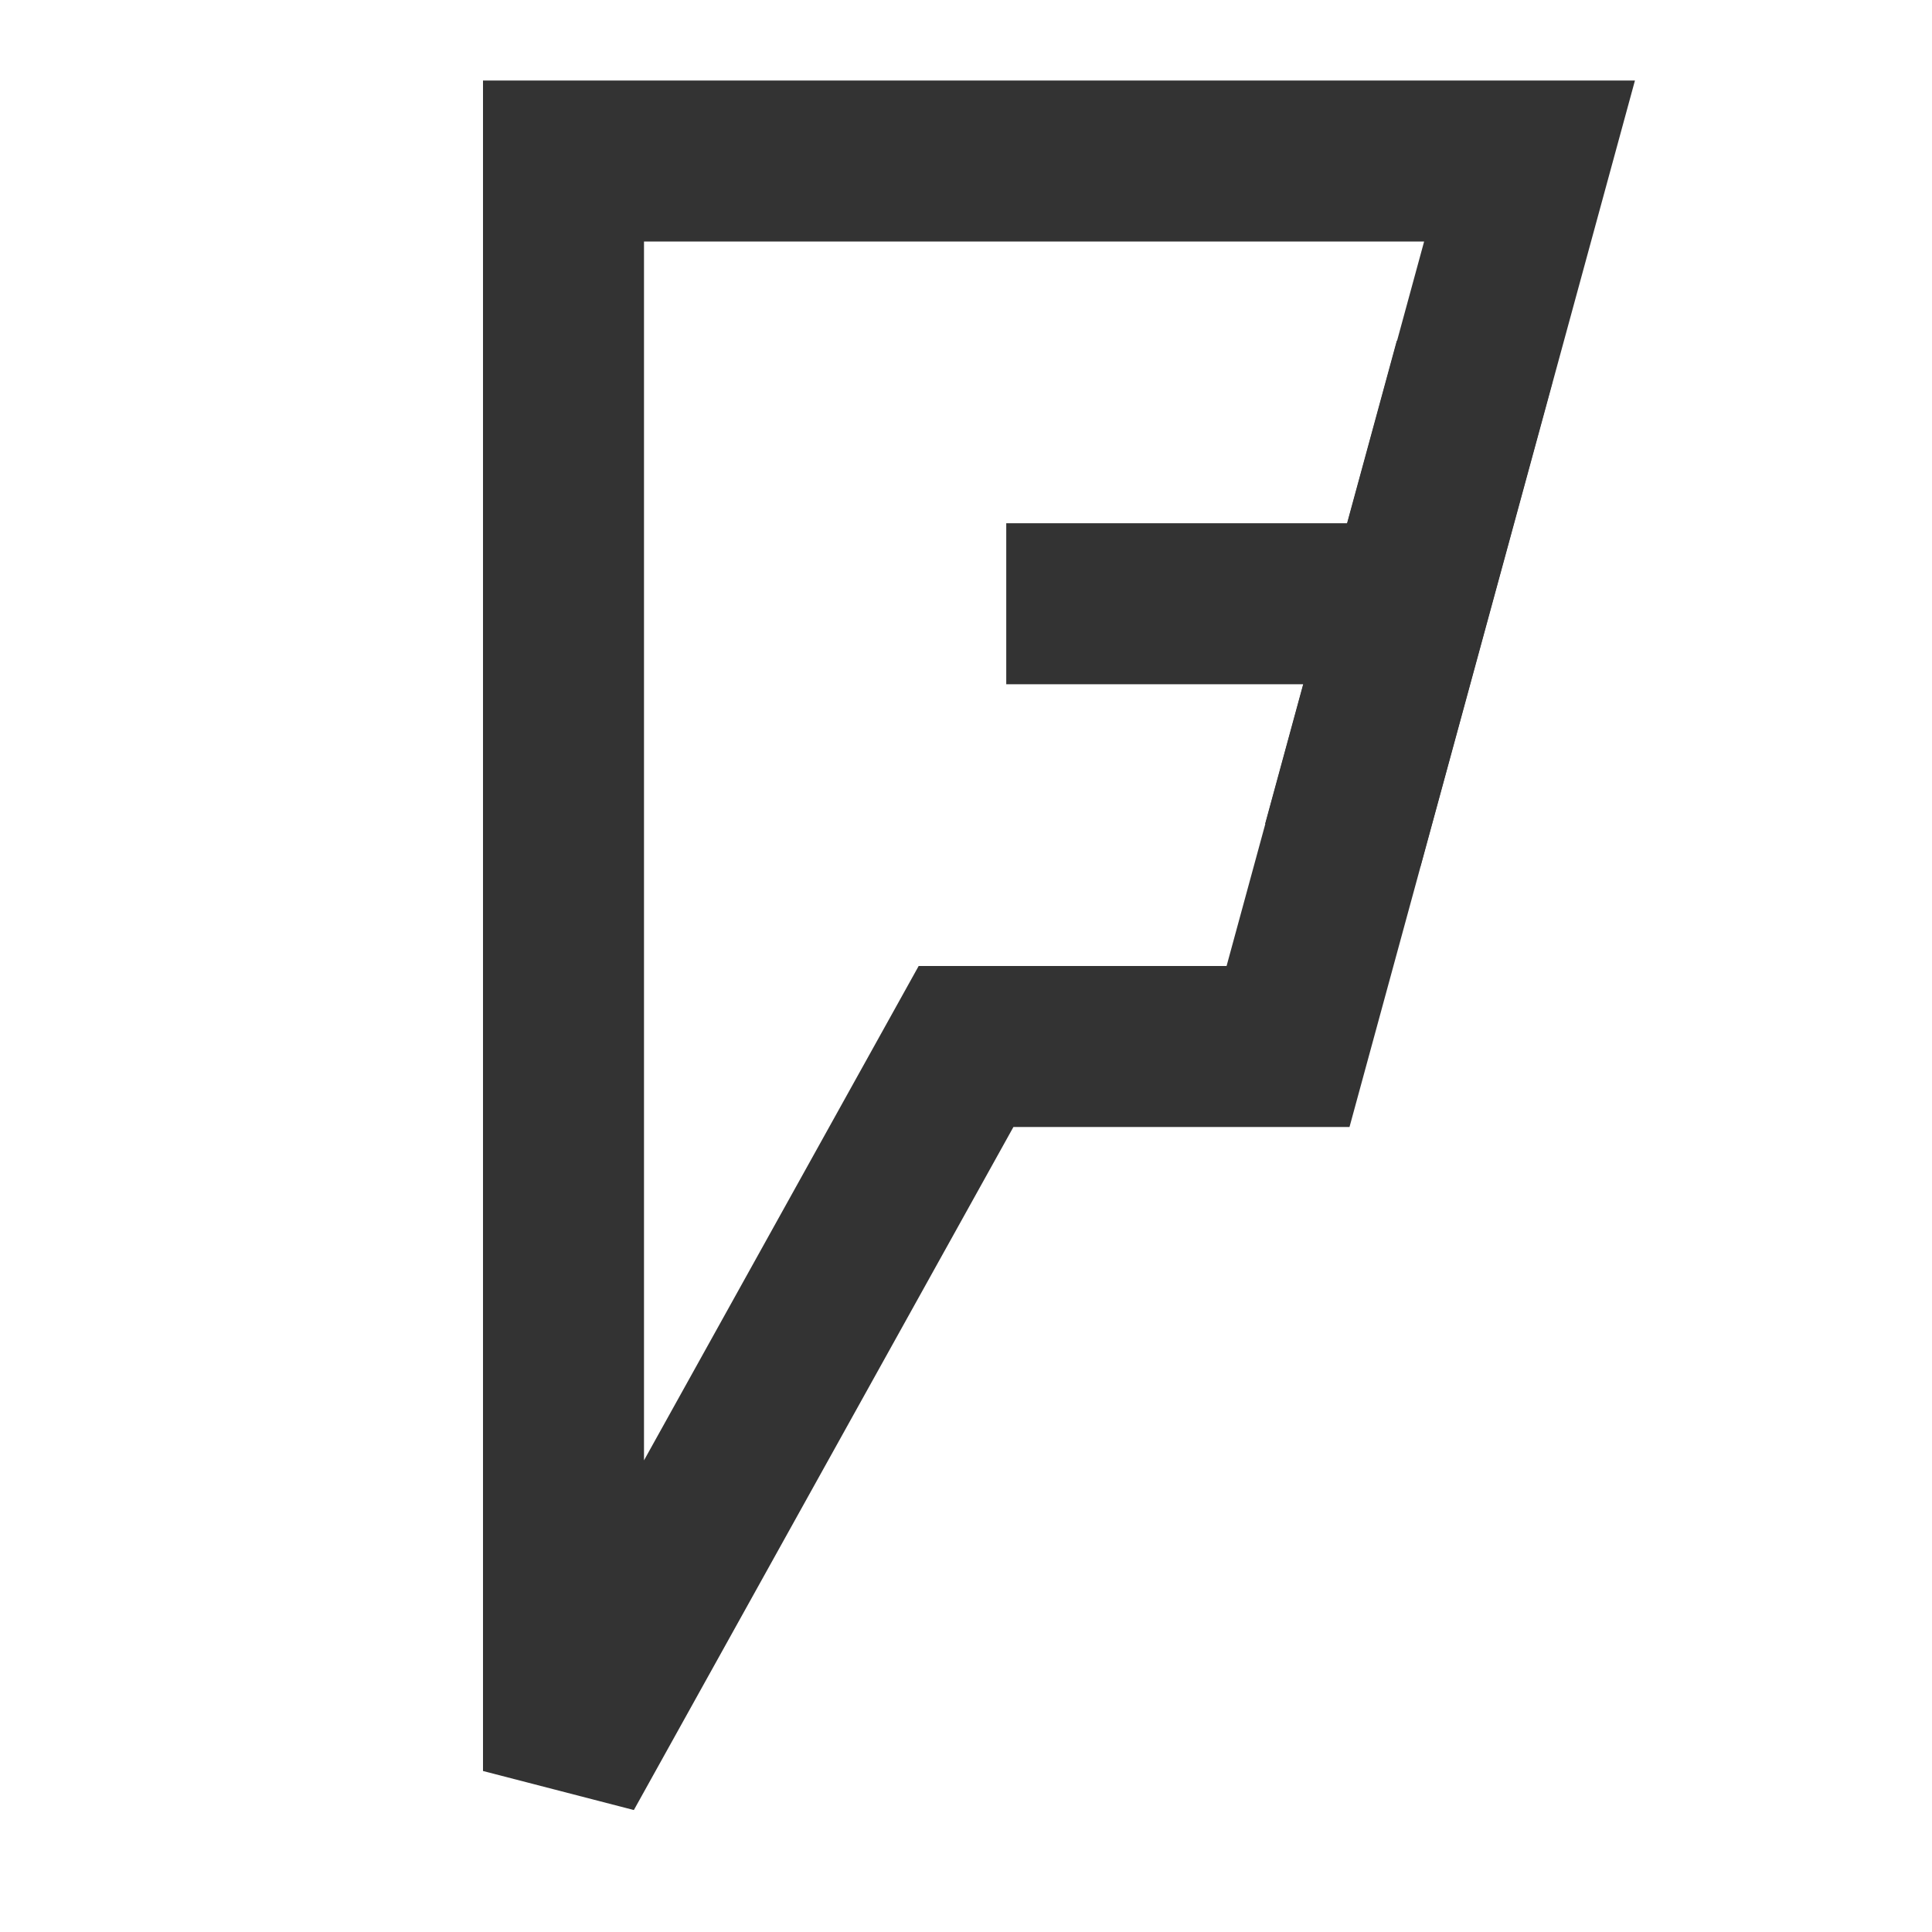 <?xml version="1.0" encoding="iso-8859-1"?>
<svg version="1.1" id="&#x56FE;&#x5C42;_1" xmlns="http://www.w3.org/2000/svg" xmlns:xlink="http://www.w3.org/1999/xlink" x="0px"
	 y="0px" viewBox="0 0 24 24" style="enable-background:new 0 0 24 24;" xml:space="preserve">
<path style="fill:#333333;" d="M7.874,22.485L6,22V1h14.31l-3.546,13h-4.175L7.874,22.485z M8,3v15.141L11.412,12h3.825l2.454-9H8z"
	/>
<rect x="12.5" y="6.5" style="fill:#333333;" width="5" height="2"/>
<rect x="14.39" y="6.5" transform="matrix(0.263 -0.965 0.965 0.263 5.659 22.41)" style="fill:#333333;" width="6.219" height="2"/>
</svg>






